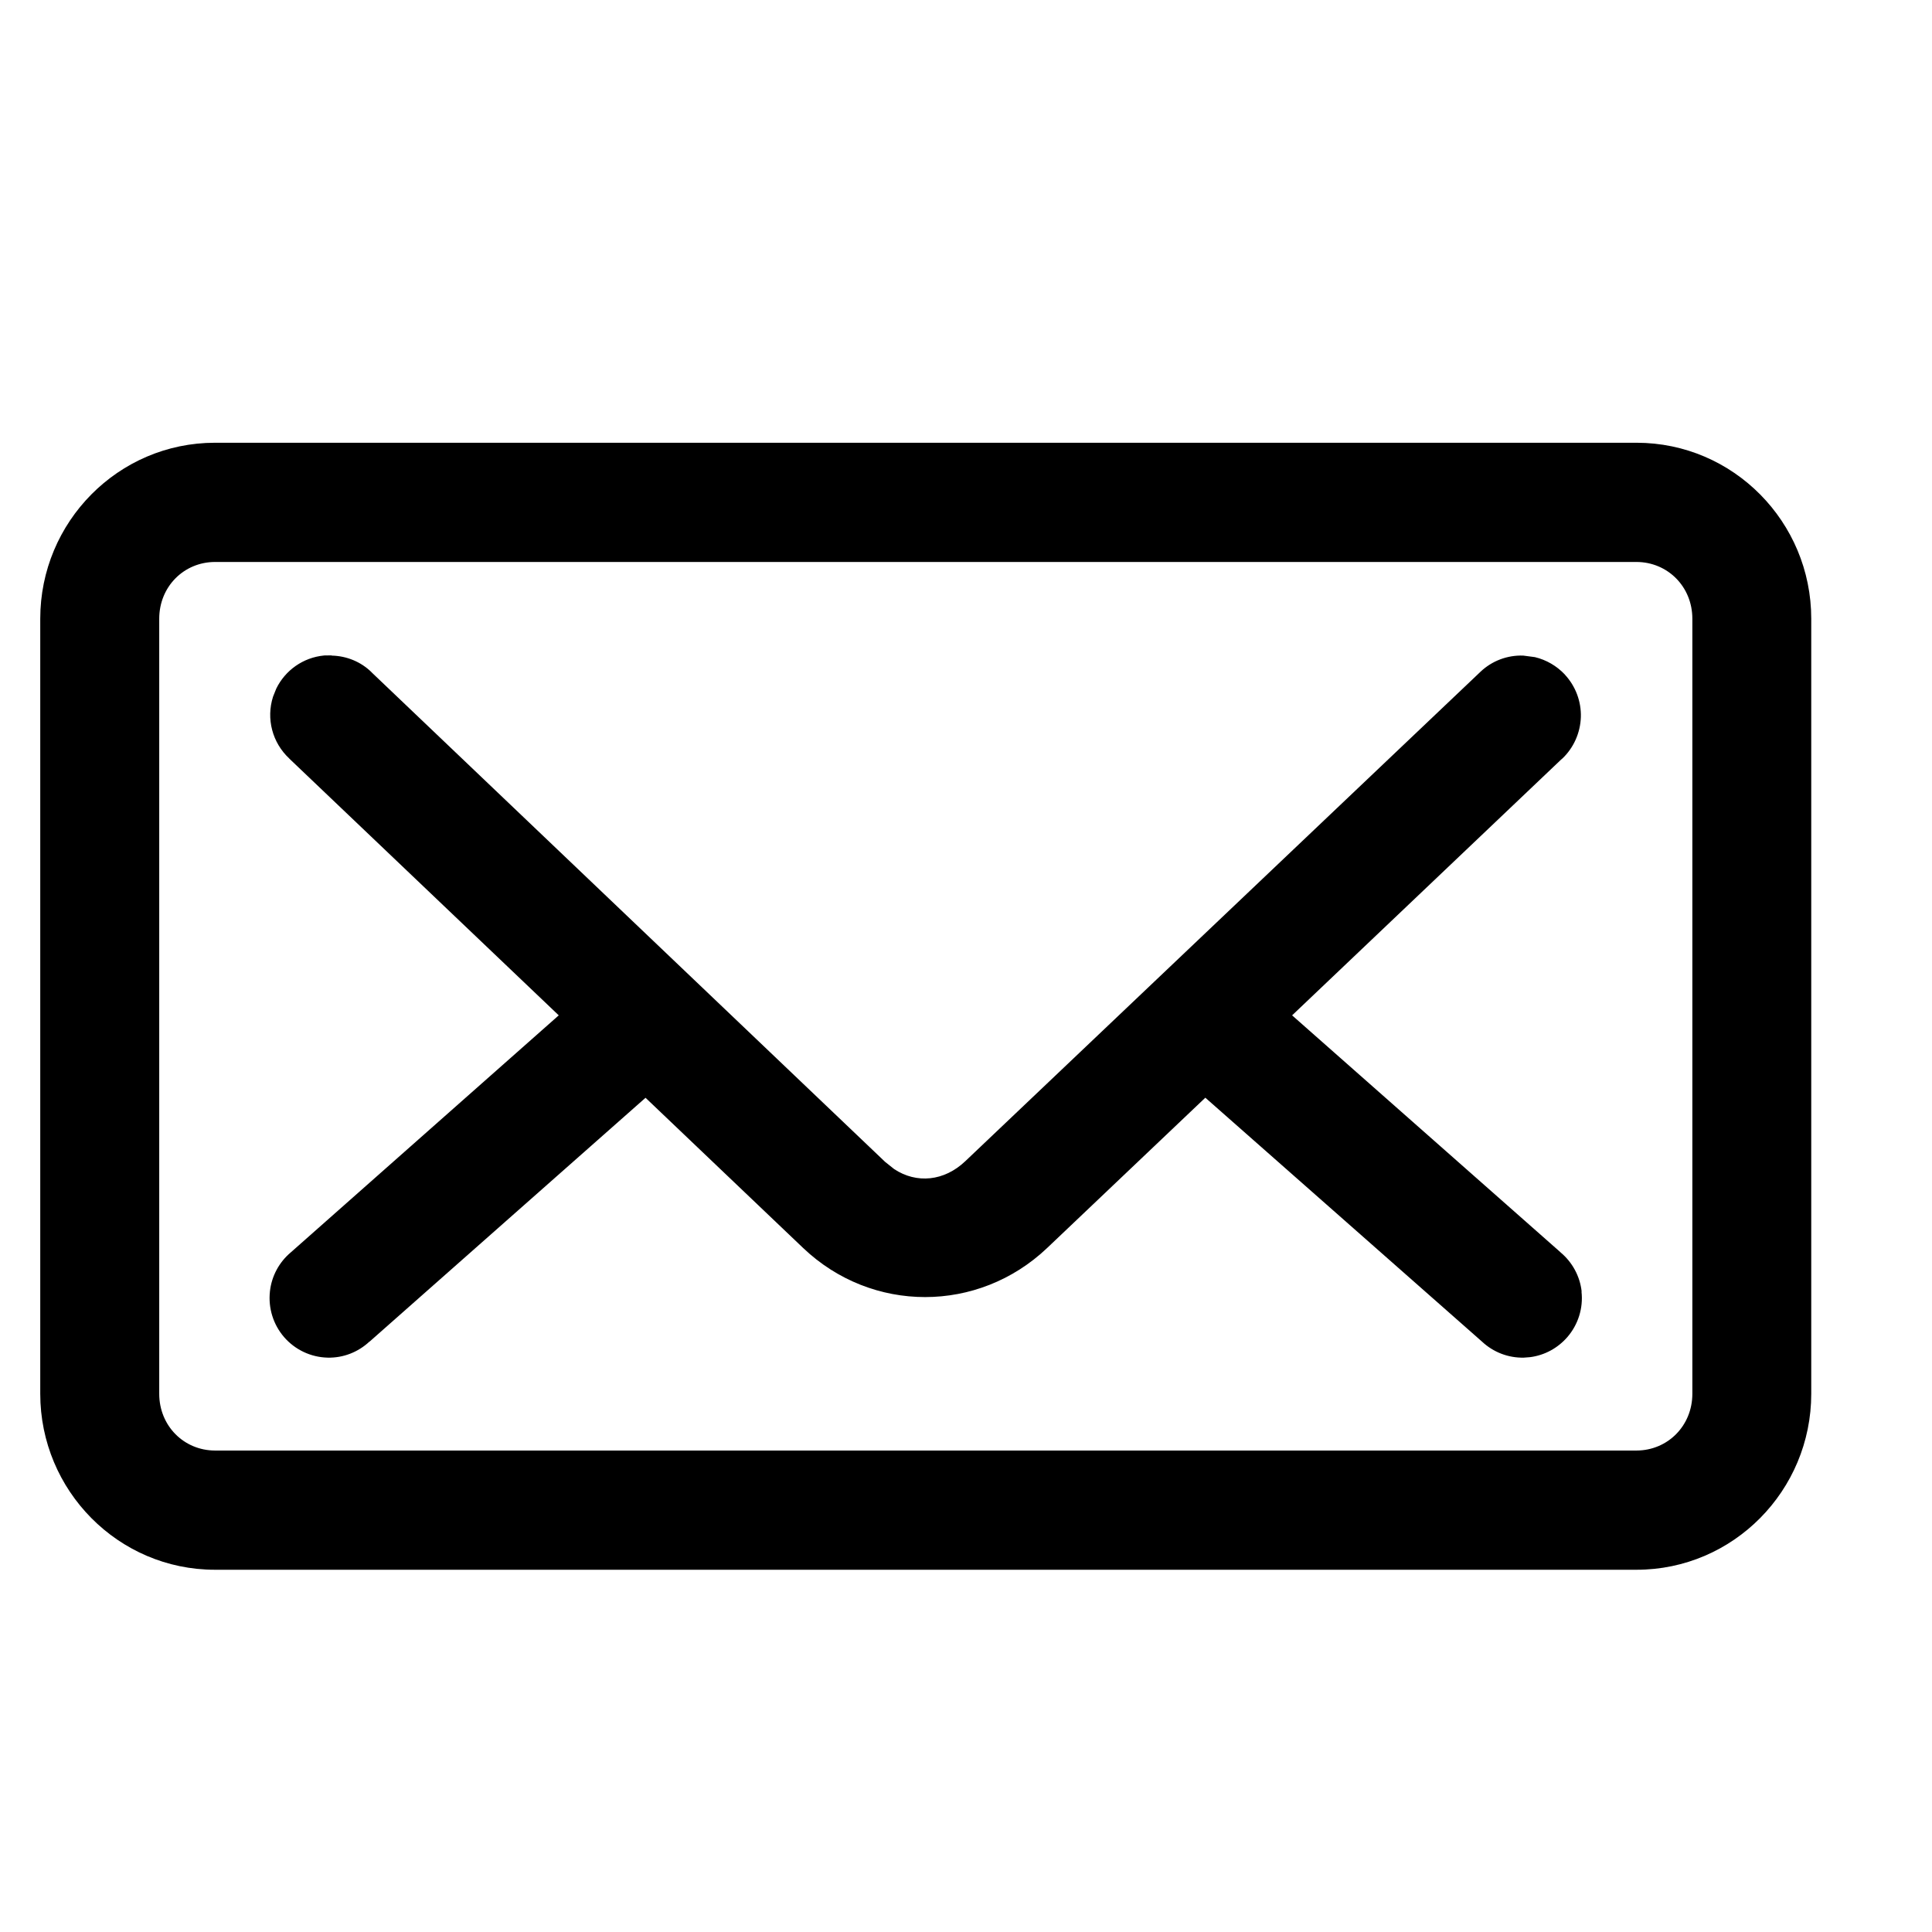 <svg viewBox="0 0 24 24" >
<path d="M21.023 7.686C21.023 7.287 20.715 6.982 20.33 6.981H2.67C2.285 6.982 1.978 7.287 1.978 7.686V17.314C1.978 17.713 2.285 18.018 2.67 18.019H20.33C20.715 18.018 21.023 17.713 21.023 17.314V7.686ZM4.096 8.142C4.107 8.142 4.115 8.141 4.12 8.142L4.119 8.144C4.305 8.148 4.483 8.22 4.616 8.351H4.615L10.995 14.433L11.108 14.523C11.385 14.706 11.728 14.675 11.991 14.425L18.39 8.346L18.391 8.345C18.533 8.21 18.724 8.137 18.922 8.144L19.067 8.163C19.209 8.197 19.338 8.272 19.439 8.379L19.439 8.38C19.573 8.524 19.644 8.715 19.638 8.909C19.631 9.104 19.549 9.29 19.405 9.426L19.404 9.425L16.051 12.613L19.385 15.556H19.384C19.531 15.678 19.627 15.853 19.648 16.045H19.646C19.669 16.249 19.605 16.454 19.47 16.61C19.351 16.747 19.187 16.836 19.008 16.859L18.931 16.865C18.736 16.87 18.55 16.797 18.41 16.666L14.973 13.636L13.008 15.503C12.153 16.315 10.832 16.317 9.977 15.503L8.019 13.637L4.59 16.667L4.589 16.666C4.449 16.797 4.263 16.87 4.069 16.865C3.861 16.86 3.665 16.767 3.529 16.61C3.394 16.454 3.331 16.249 3.353 16.045V16.044C3.373 15.854 3.467 15.679 3.614 15.556L6.941 12.613L3.594 9.424V9.423C3.383 9.227 3.304 8.928 3.392 8.654L3.432 8.554C3.543 8.327 3.765 8.168 4.024 8.143L4.036 8.142H4.083V8.141C4.087 8.141 4.092 8.142 4.096 8.142ZM18.912 16.123V16.121L18.91 16.123H18.912ZM18.912 16.123H18.91L18.912 16.121V16.123ZM22.5 17.314C22.5 18.516 21.531 19.5 20.33 19.5H2.67C1.469 19.5 0.5 18.516 0.5 17.314V7.686C0.5 6.484 1.469 5.5 2.67 5.5H20.33C21.531 5.5 22.5 6.484 22.5 7.686V17.314Z" />
</svg>
